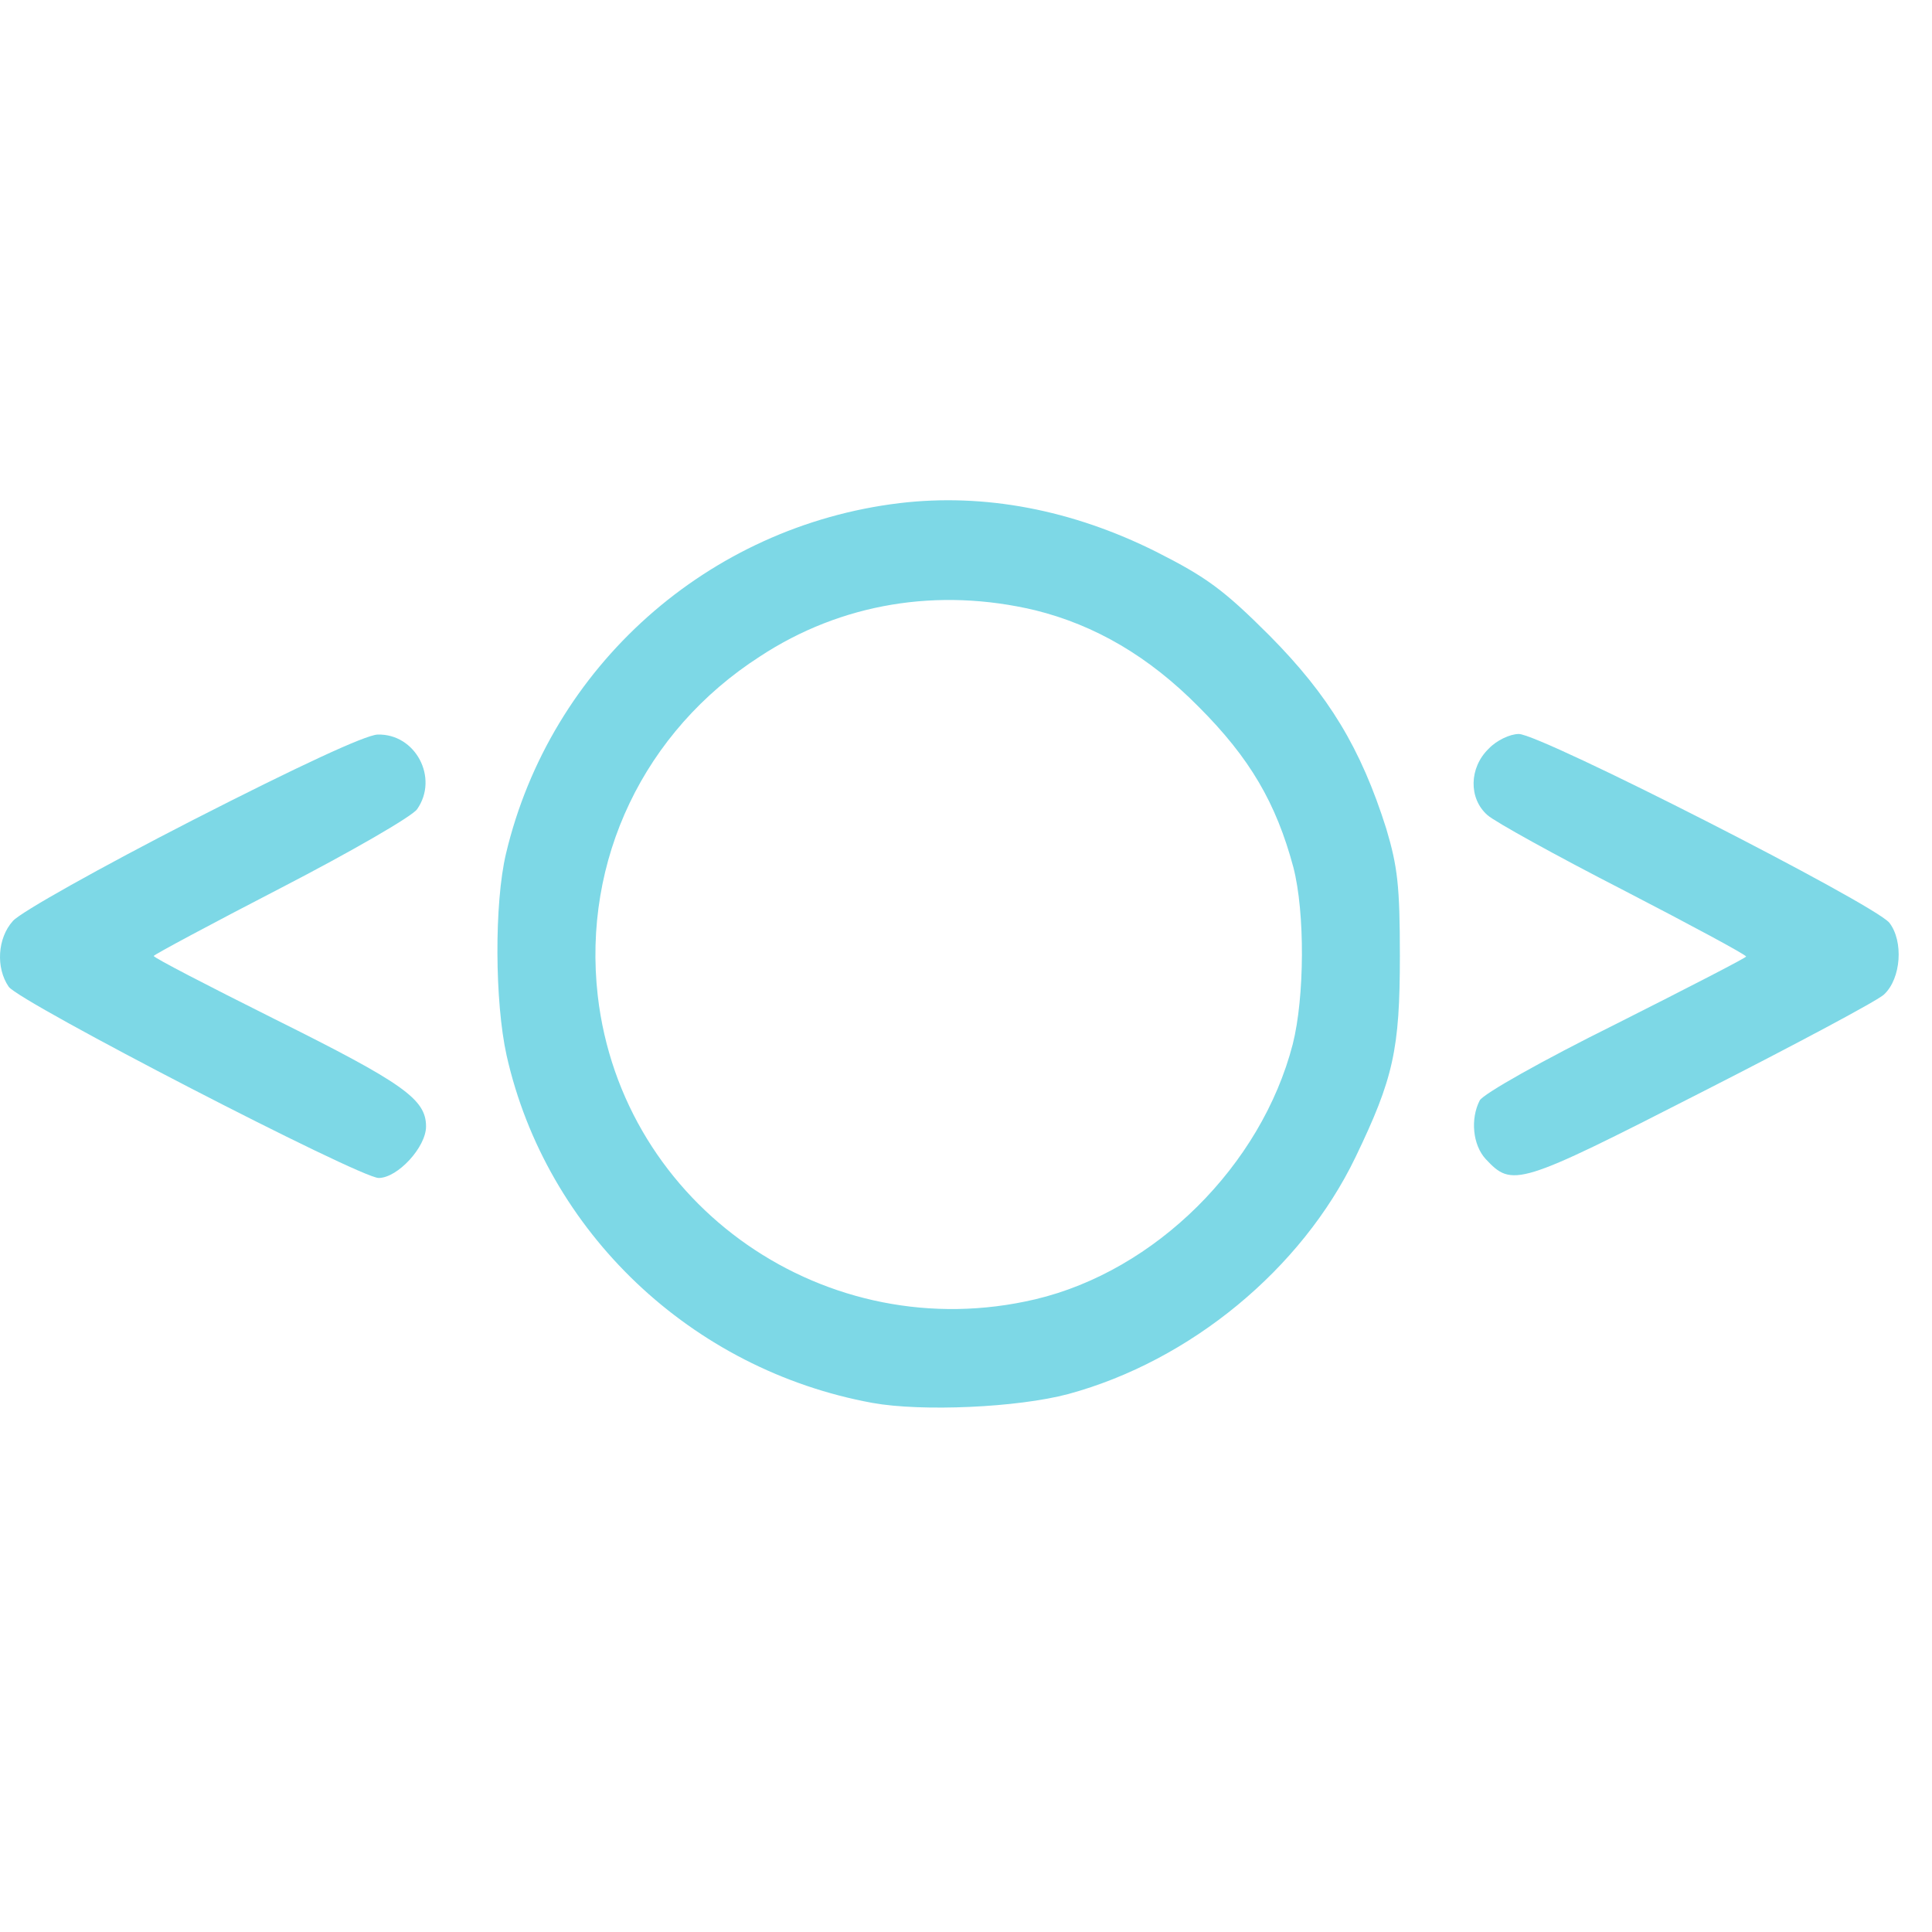 <svg width="56" height="56" viewBox="0 0 56 56" fill="none" xmlns="http://www.w3.org/2000/svg">
<g transform="translate(0, 14.5)">
<path d="M26.077 0.083C20.518 0.752 15.954 4.819 14.667 10.241C14.324 11.682 14.341 14.547 14.684 16.092C15.834 21.205 20.038 25.203 25.288 26.164C26.712 26.421 29.492 26.301 30.968 25.906C34.502 24.945 37.728 22.286 39.289 19.043C40.388 16.761 40.576 15.92 40.576 13.209C40.576 11.167 40.508 10.618 40.182 9.52C39.444 7.186 38.517 5.659 36.801 3.926C35.463 2.588 34.965 2.228 33.507 1.49C31.07 0.272 28.531 -0.209 26.077 0.083ZM30.007 3.189C31.74 3.618 33.301 4.527 34.742 5.985C36.235 7.478 36.99 8.782 37.488 10.635C37.831 11.957 37.814 14.41 37.471 15.766C36.561 19.283 33.49 22.337 30.007 23.161C23.967 24.585 18.03 20.467 17.326 14.359C16.88 10.429 18.665 6.689 22.028 4.527C24.379 2.983 27.193 2.519 30.007 3.189Z" fill="#7DD8E6"/>
<path d="M5.571 9.28C2.929 10.635 0.595 11.939 0.372 12.197C-0.074 12.694 -0.125 13.552 0.252 14.101C0.561 14.547 10.427 19.644 10.976 19.644C11.525 19.644 12.349 18.751 12.349 18.151C12.349 17.361 11.697 16.898 7.939 15.028C6.017 14.067 4.456 13.261 4.456 13.209C4.456 13.175 6.12 12.283 8.145 11.236C10.17 10.189 11.954 9.16 12.091 8.954C12.726 8.044 12.04 6.758 10.942 6.792C10.582 6.809 8.66 7.701 5.571 9.28Z" fill="#7DD8E6"/>
<path d="M43.148 7.204C42.582 7.753 42.565 8.645 43.114 9.126C43.32 9.314 45.087 10.292 47.061 11.305C49.017 12.317 50.612 13.175 50.612 13.226C50.612 13.261 48.914 14.136 46.838 15.182C44.693 16.246 42.994 17.207 42.891 17.396C42.617 17.928 42.685 18.683 43.063 19.095C43.835 19.918 43.989 19.884 49.326 17.156C52.054 15.766 54.439 14.496 54.61 14.325C55.108 13.861 55.177 12.78 54.765 12.248C54.319 11.699 44.658 6.775 44.024 6.775C43.766 6.775 43.372 6.964 43.148 7.204Z" fill="#7DD8E6"/>
</g>
</svg>
